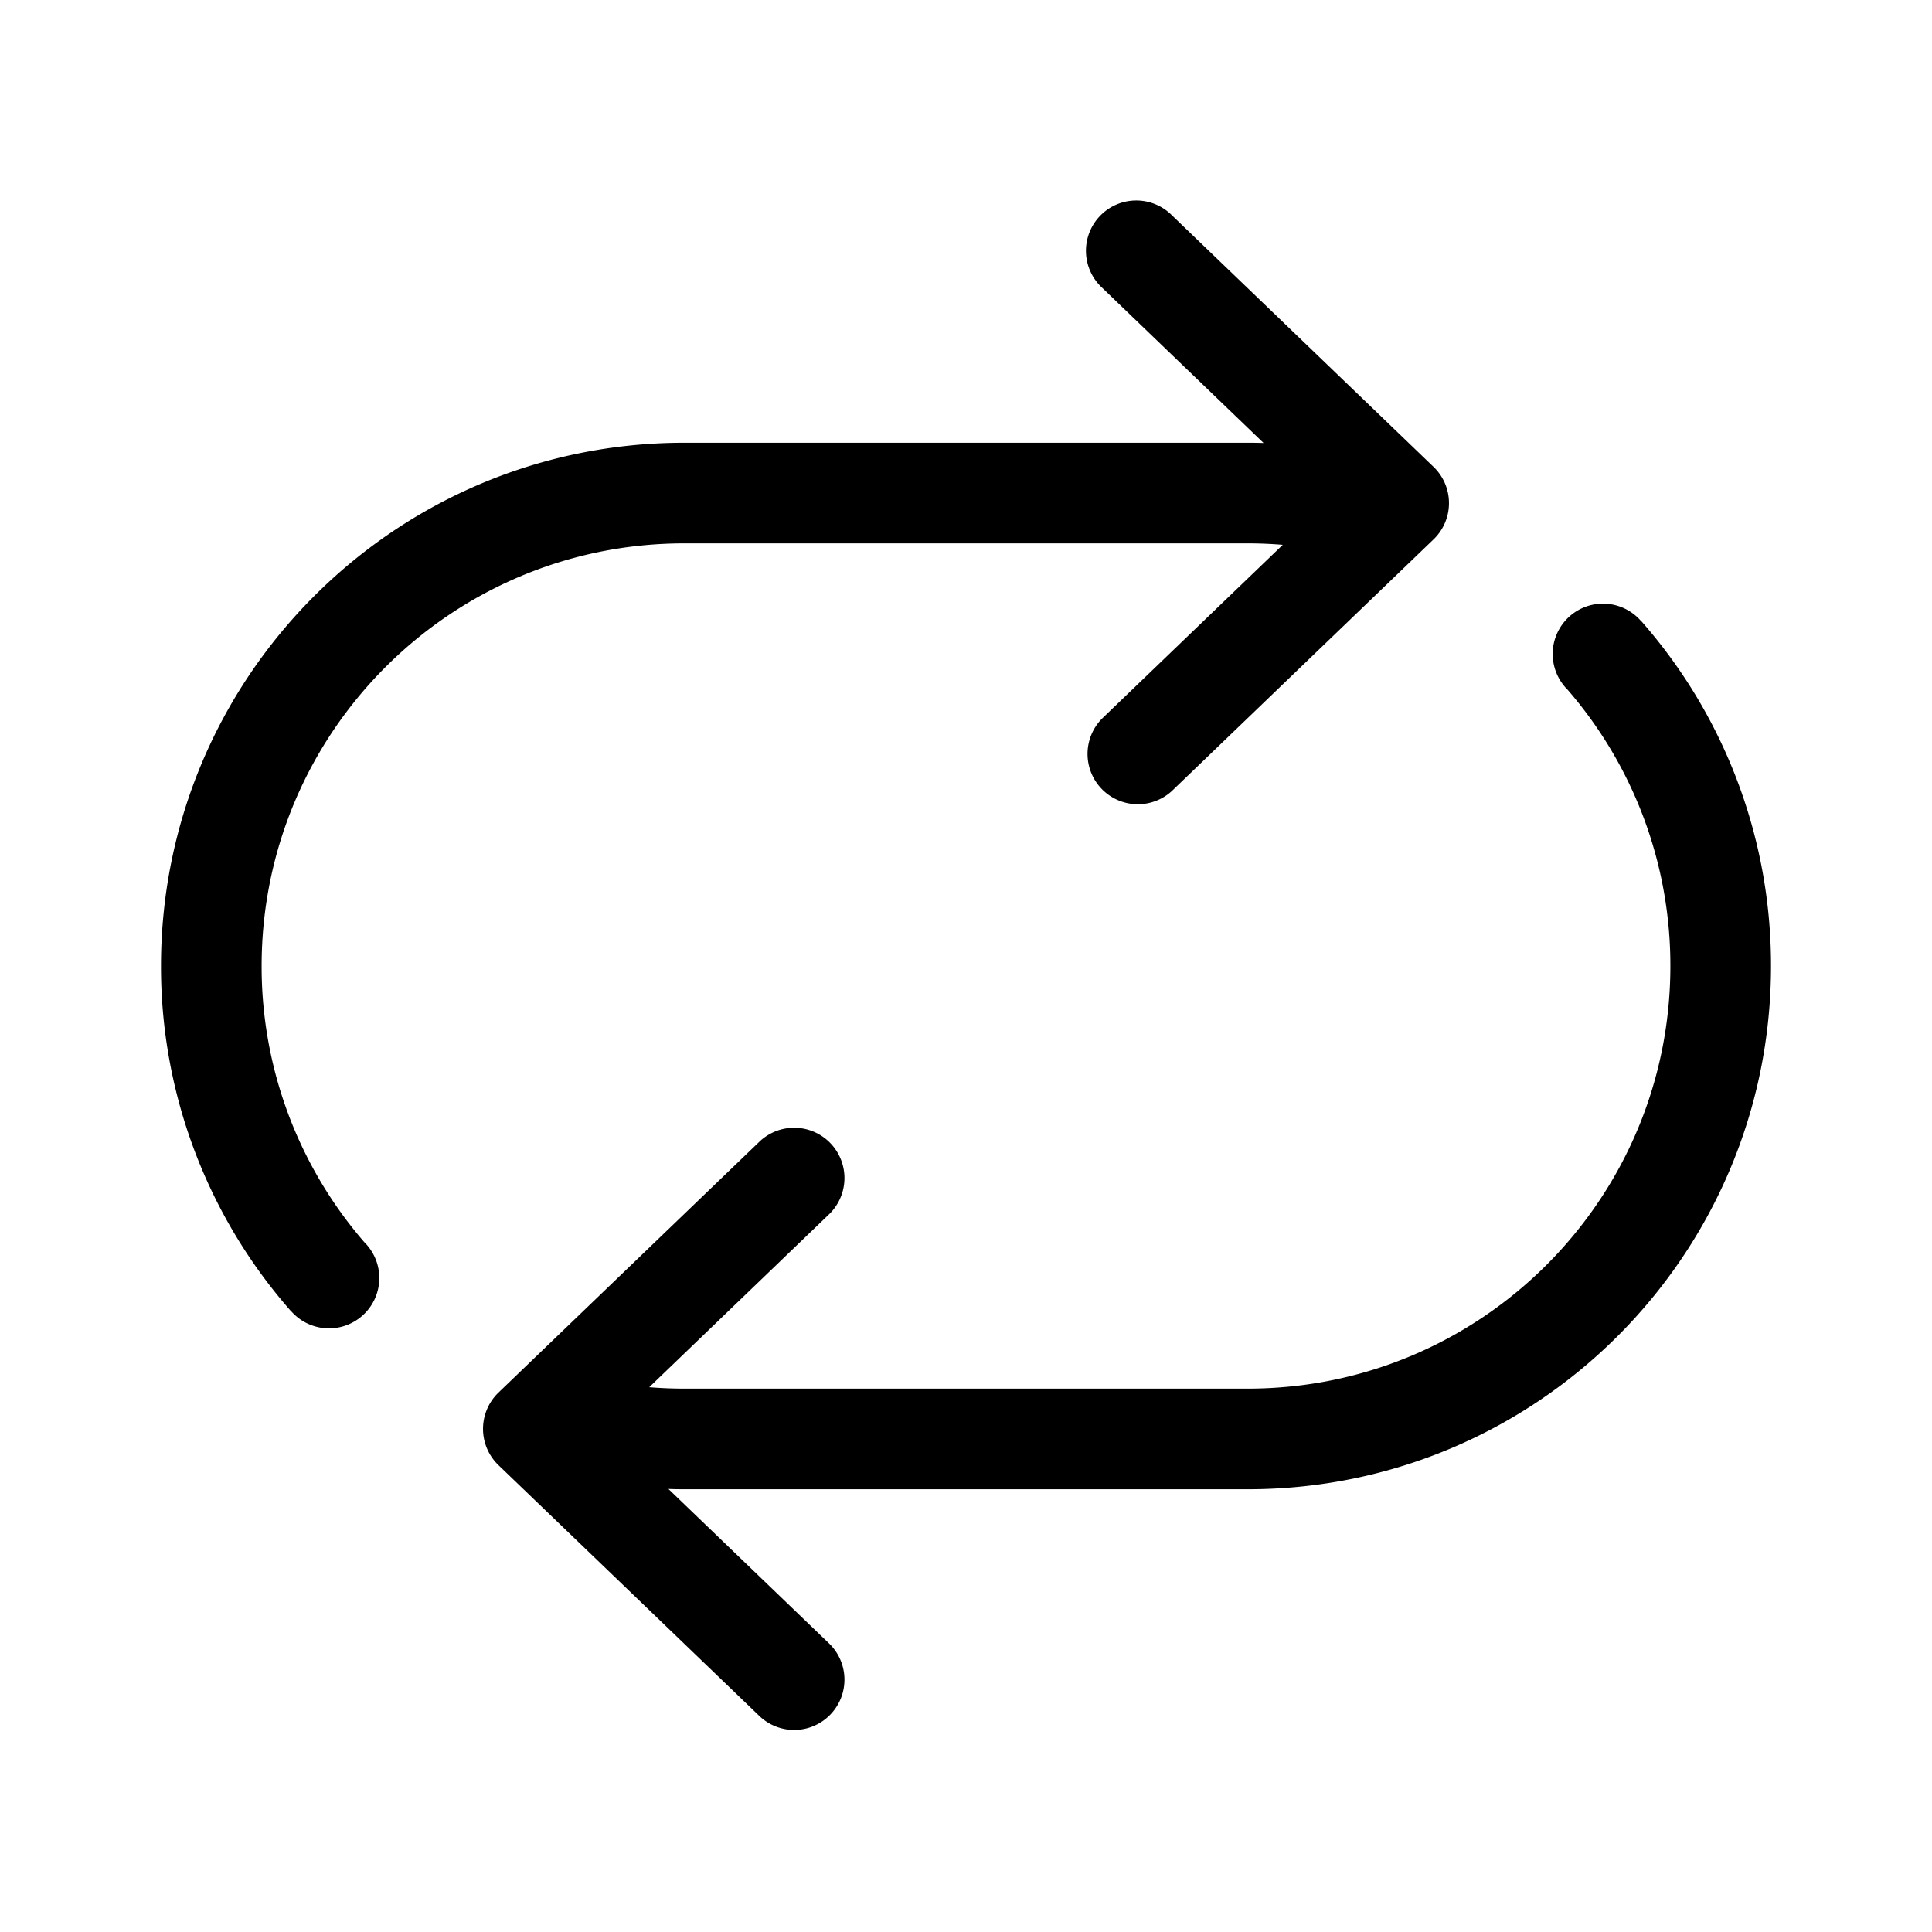 <svg xmlns="http://www.w3.org/2000/svg" width="1em" height="1em" viewBox="0 0 48 48"><path fill="currentColor" d="M29.116 5.349a1.25 1.25 0 1 0-1.732 1.802l4.009 3.855Q31.197 11 31 11H17C9.82 11 4 16.82 4 24a12.95 12.95 0 0 0 3.23 8.576v-.004A1.25 1.25 0 0 0 9.172 31h.002l-.012-.012a1 1 0 0 0-.106-.121A10.46 10.46 0 0 1 6.5 24c0-5.799 4.701-10.5 10.5-10.5h14q.44 0 .87.036l-4.486 4.313a1.25 1.25 0 0 0 1.732 1.802l6.5-6.25a1.25 1.25 0 0 0 0-1.802zM18.884 42.65a1.25 1.25 0 0 0 1.732-1.802l-4.009-3.855Q16.803 37 17 37h14c7.18 0 13-5.82 13-13l-.001-.177a12.95 12.95 0 0 0-3.229-8.4v.005A1.25 1.25 0 0 0 38.828 17h-.002l.012.012q.048.065.106.121A10.46 10.46 0 0 1 41.5 24c0 5.799-4.701 10.5-10.5 10.5H17q-.44 0-.87-.035l4.486-4.314a1.25 1.25 0 0 0-1.732-1.802l-6.5 6.25a1.25 1.25 0 0 0 0 1.802z"/></svg>